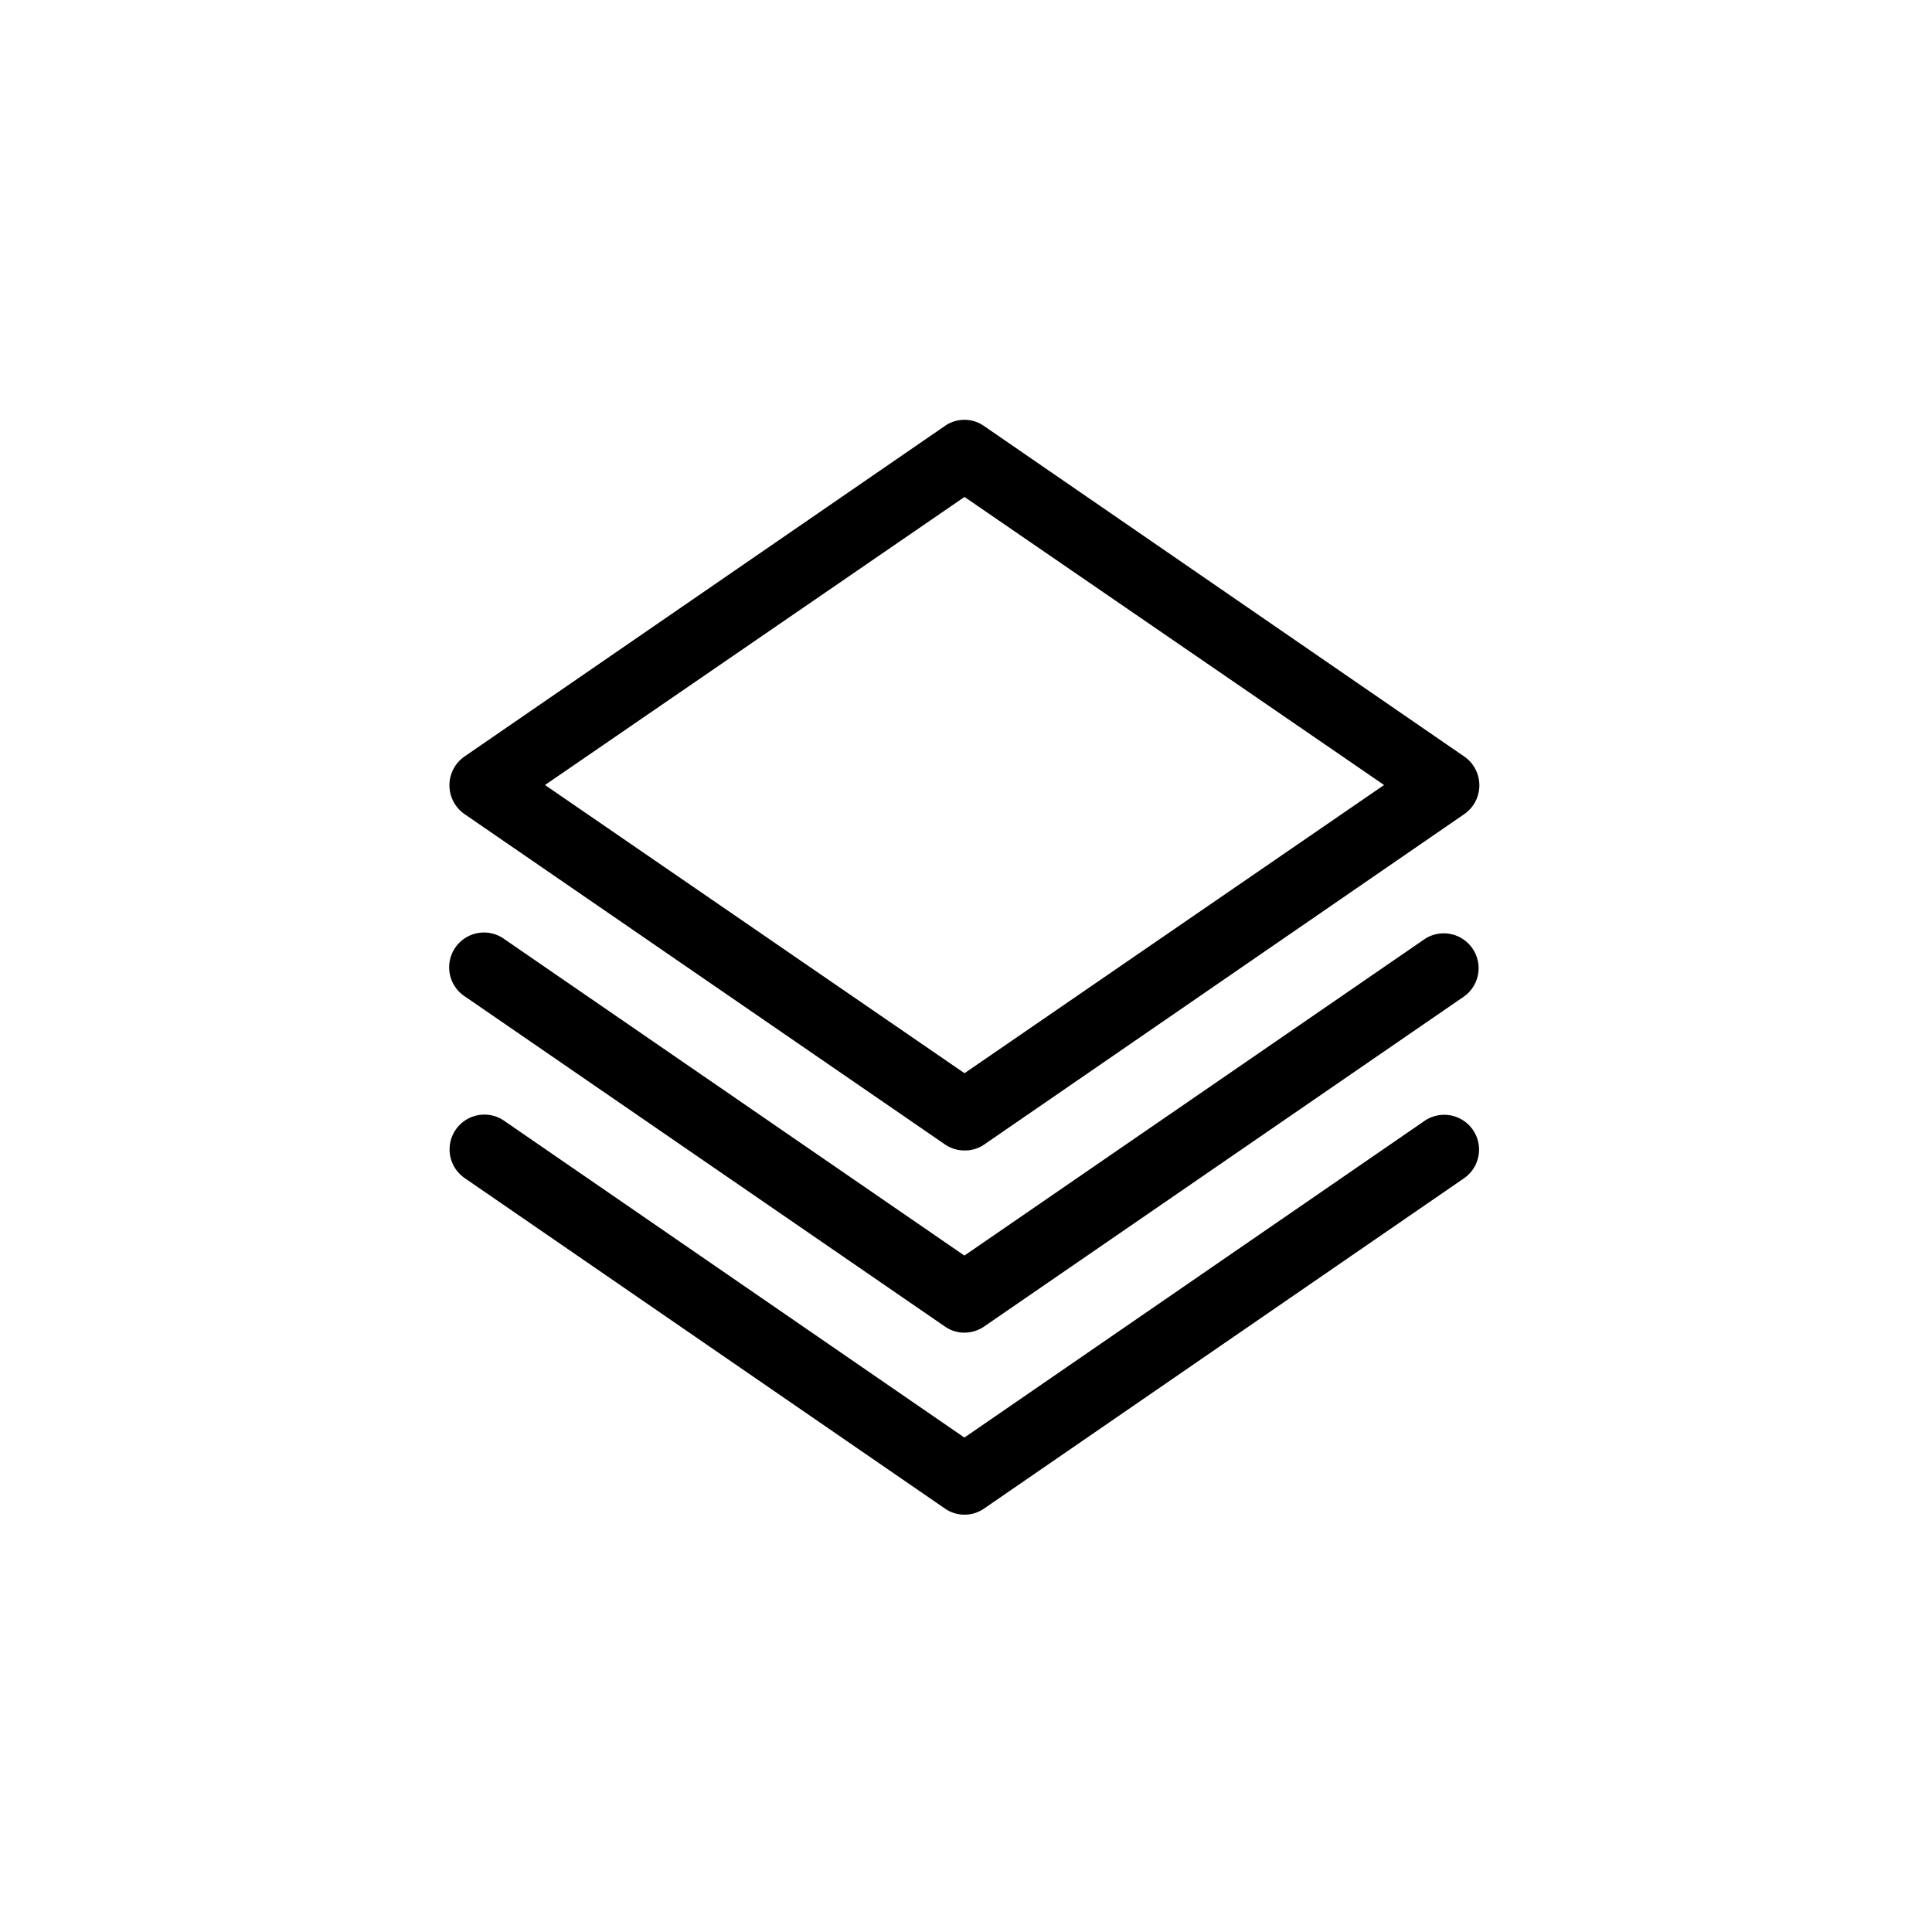 <?xml version="1.0" standalone="no"?><!DOCTYPE svg PUBLIC "-//W3C//DTD SVG 1.1//EN" "http://www.w3.org/Graphics/SVG/1.1/DTD/svg11.dtd"><svg t="1589872907389" class="icon" viewBox="0 0 1024 1024" version="1.1" xmlns="http://www.w3.org/2000/svg" p-id="2502" width="200" height="200" xmlns:xlink="http://www.w3.org/1999/xlink"><defs><style type="text/css"></style></defs><path d="M511.21 802.8a17.89 17.89 0 0 1-10.37-3.24L246.2 624.35a18.45 18.45 0 0 1 20.38-30.75l244.57 168.34 244.22-168.07a18.46 18.46 0 0 1 20.82 30.48l-254.6 175.21a18 18 0 0 1-10.38 3.24z m0-96.46a17.83 17.83 0 0 1-10.37-3.25L246.2 528a18.45 18.45 0 0 1 20.38-30.76l244.57 168.24 244.22-167.94A18.46 18.46 0 0 1 776.19 528l-254.6 175.09a18.51 18.51 0 0 1-10.38 3.25z m0-96.57a18.21 18.21 0 0 1-10.41-3.24L246.17 431.46a18.57 18.57 0 0 1 0-30.48L500.8 225.77a18.08 18.08 0 0 1 20.72 0L776.12 401a18.56 18.56 0 0 1 0 30.48L521.59 606.67a18 18 0 0 1-10.24 3.1z m-222.34-193.7l222.34 152.75 222.38-152.75-222.38-152.68z m0 0" p-id="2503" ></path></svg>